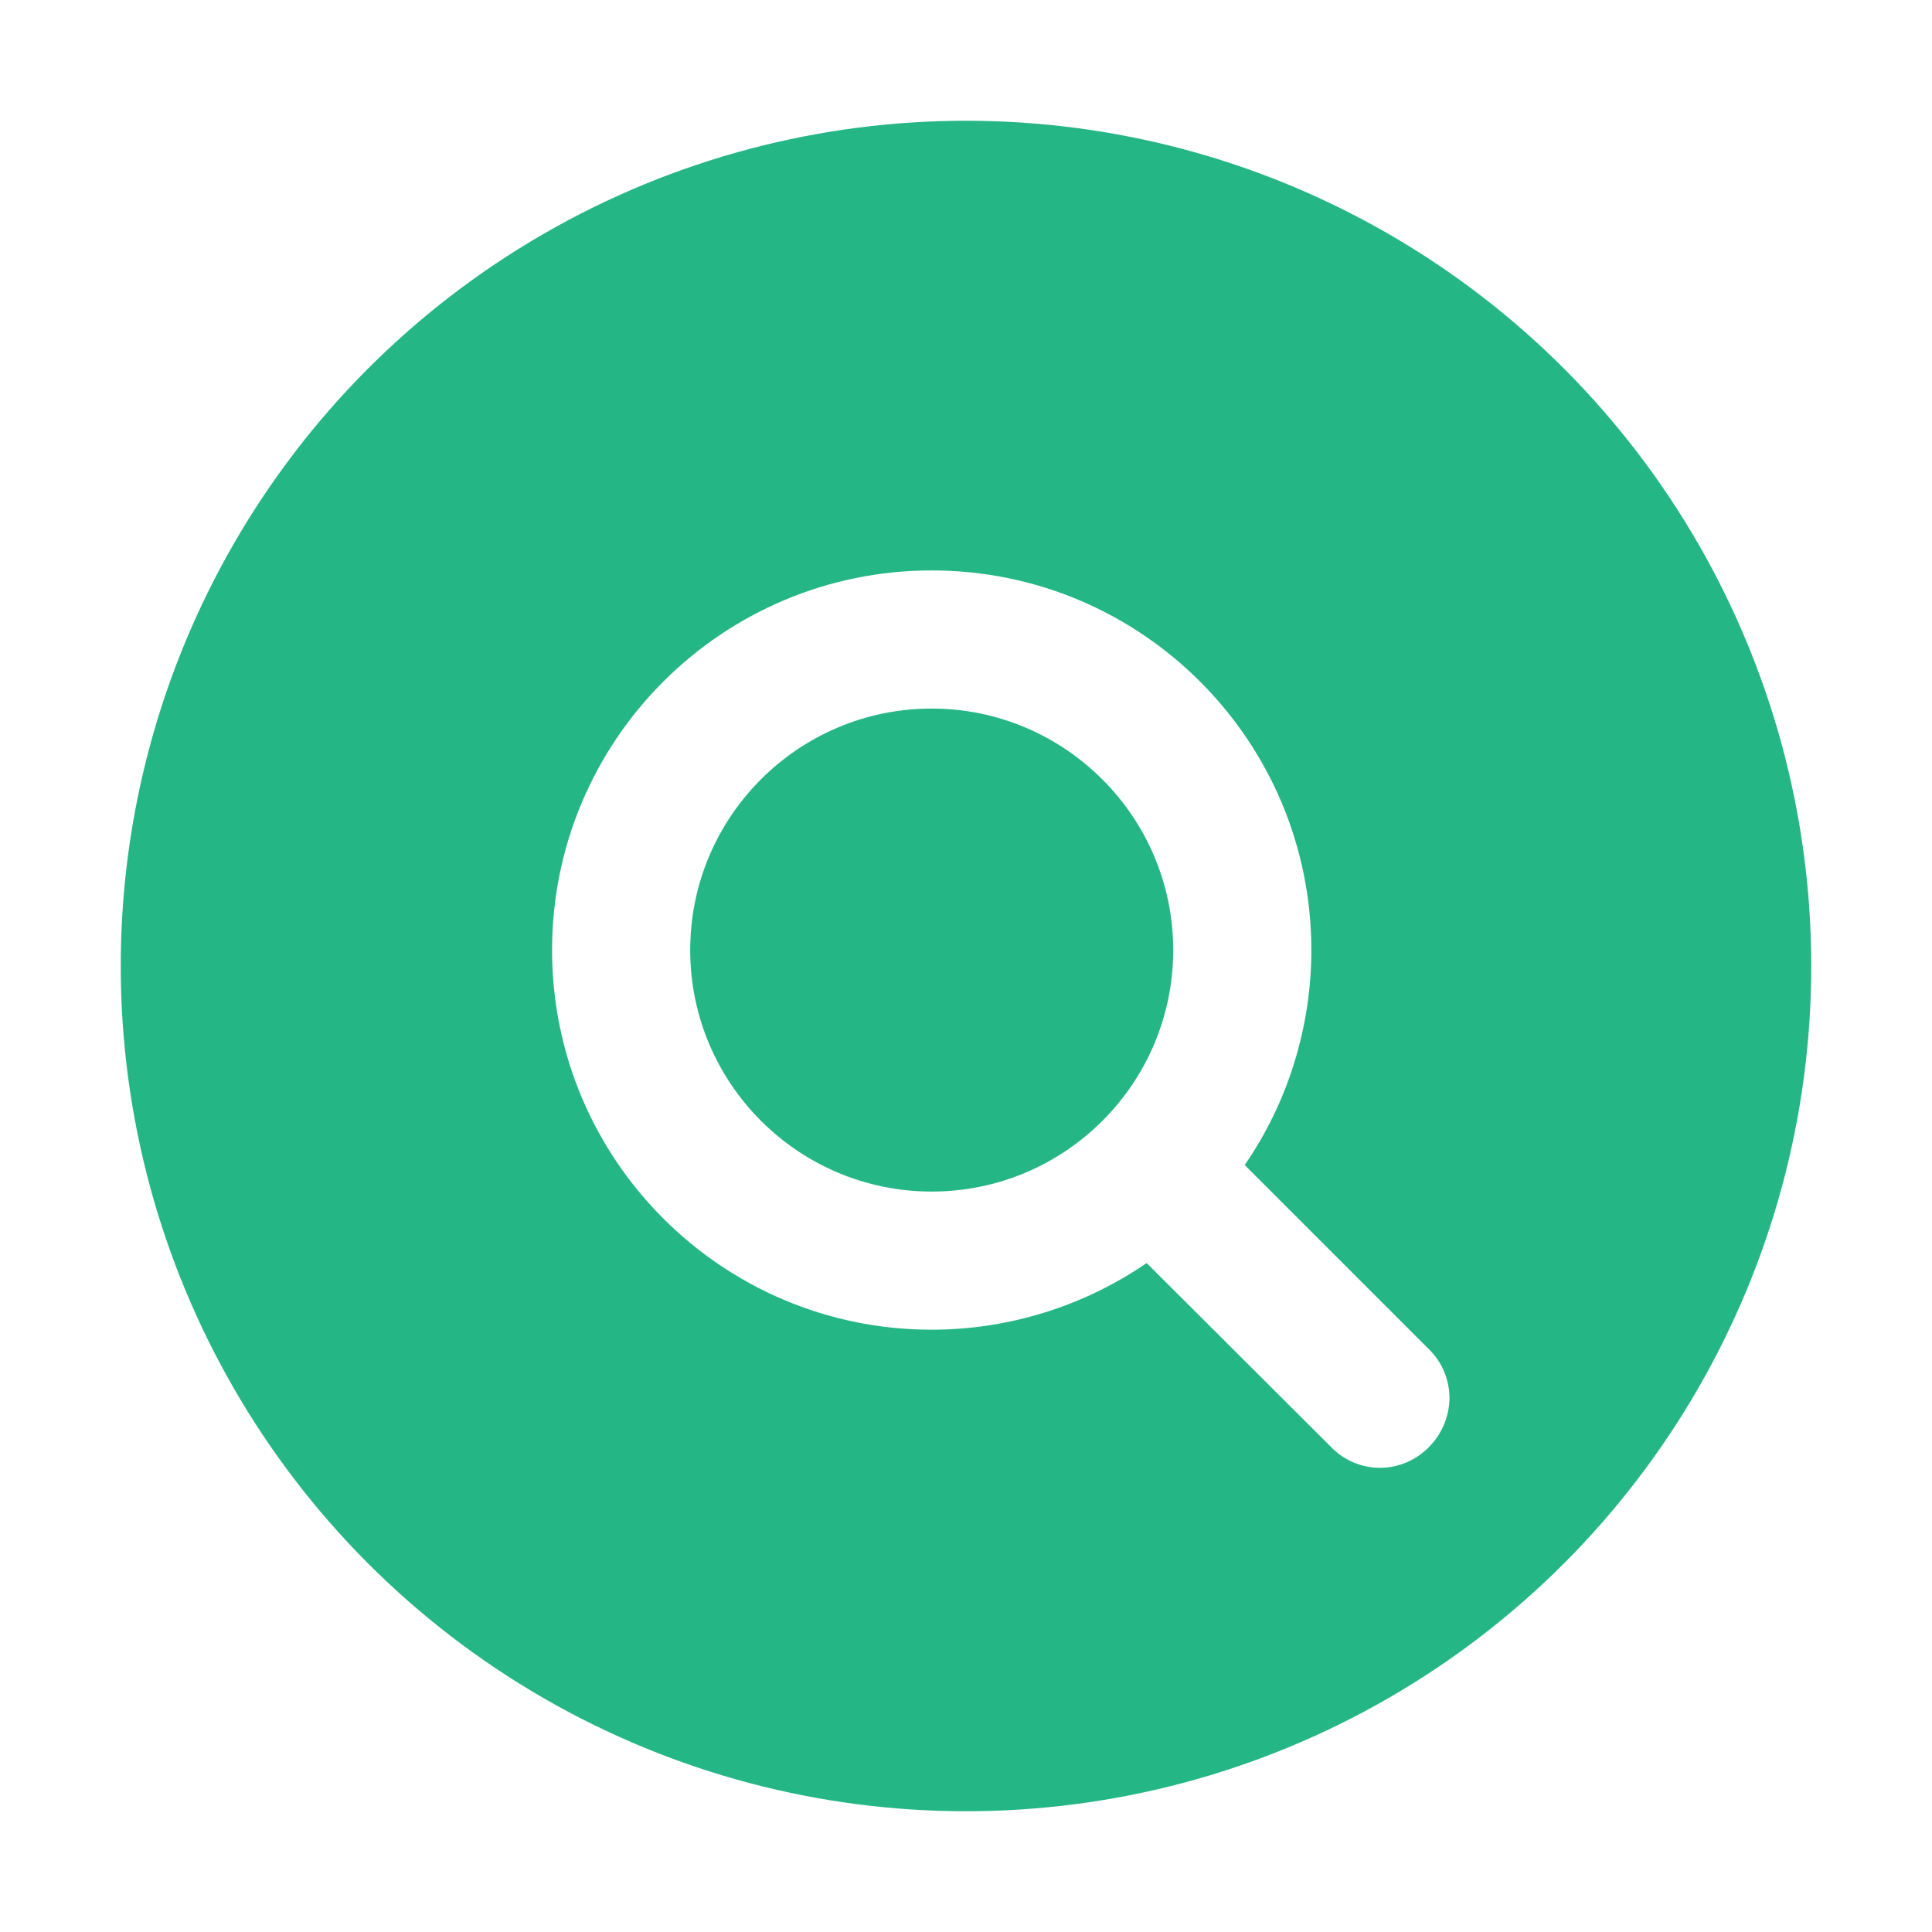 <?xml version="1.0" encoding="utf-8"?>
<!-- Generator: Adobe Illustrator 18.1.1, SVG Export Plug-In . SVG Version: 6.00 Build 0)  -->
<svg version="1.1" xmlns="http://www.w3.org/2000/svg" xmlns:xlink="http://www.w3.org/1999/xlink" x="0px" y="0px"
	 viewBox="0 0 400 400" enable-background="new 0 0 400 400" xml:space="preserve">
<g id="FIREFOX">
	<rect x="-67" y="-155" fill="#FFFFFF" width="2182" height="1268"/>
	<g>
		<circle fill="#25B685" cx="200" cy="200" r="175"/>
		<g>
			<path fill="#FFFFFF" d="M285.7,303.9c-3.8,0-7.5-1.6-10-4.2l-38.3-38.2c-13.1,9-28.7,13.8-44.5,13.8c-43.4,0-78.6-35.2-78.6-78.6
				s35.2-78.6,78.6-78.6s78.6,35.2,78.6,78.6c0,15.8-4.8,31.5-13.8,44.5l38.3,38.3c2.6,2.6,4.1,6.2,4.1,10
				C300,297.4,293.5,303.9,285.7,303.9z M192.9,146.7c-27.6,0-50,22.4-50,50s22.4,50,50,50s50-22.4,50-50S220.4,146.7,192.9,146.7z"
				/>
		</g>
	</g>
</g>
<g id="MOZILLA">
</g>
</svg>
